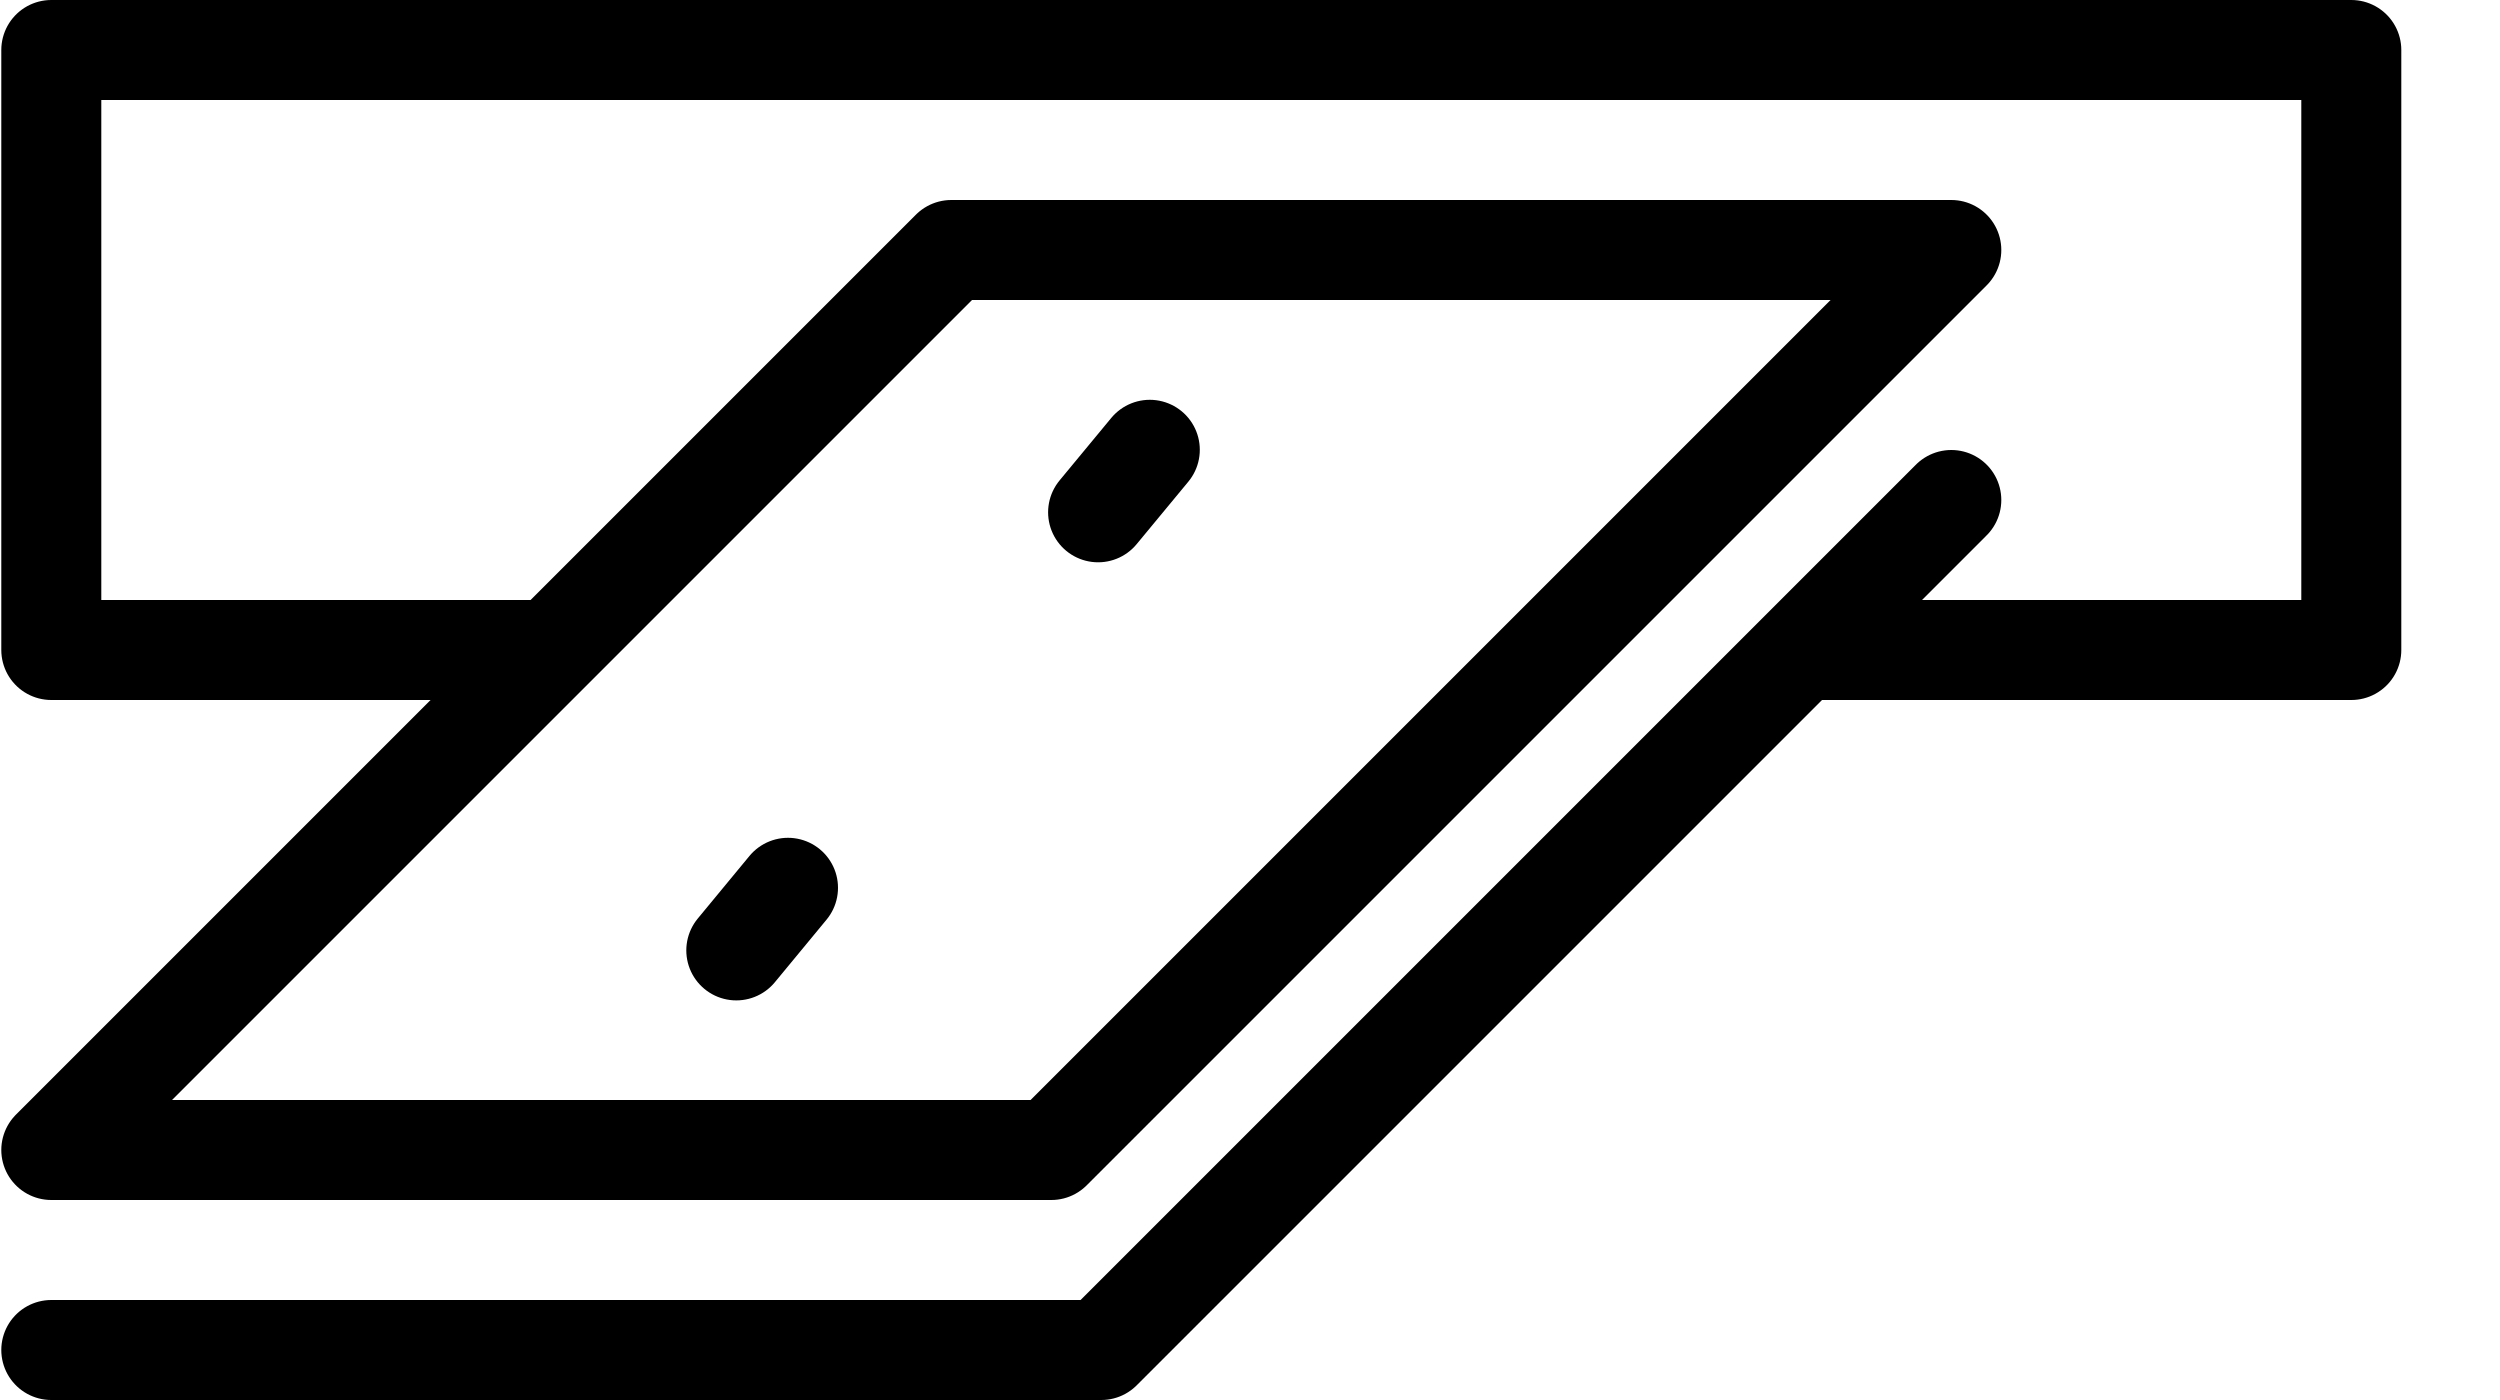 <?xml version="1.0" encoding="UTF-8"?>
<svg width="25px" height="14px" viewBox="0 0 25 14" version="1.1" xmlns="http://www.w3.org/2000/svg" xmlns:xlink="http://www.w3.org/1999/xlink">
    <!-- Generator: Sketch 50.2 (55047) - http://www.bohemiancoding.com/sketch -->
    <title>Group</title>
    <desc>Created with Sketch.</desc>
    <defs></defs>
    <g id="Page-1" stroke="none" stroke-width="1" fill="none" fill-rule="evenodd" stroke-linejoin="round">
        <g id="Group" stroke="#000000">
            <path d="M7.88,8.878 L7.363,9.504" id="Stroke-6460" stroke-linecap="round"></path>
            <path d="M11.498,4.498 L10.981,5.123" id="Stroke-6461" stroke-linecap="round"></path>
            <polygon id="Stroke-6463" stroke-linecap="round" points="19.513 2.5 10.513 11.5 0.513 11.5 9.513 2.5"></polygon>
            <polyline id="Stroke-6464" stroke-linecap="round" points="19.513 5 11.013 13.5 0.513 13.5"></polyline>
            <polyline id="Stroke-6465" points="18.013 6.5 23.513 6.5 23.513 0.5 0.513 0.5 0.513 6.5 5.513 6.5"></polyline>
        </g>
    </g>
</svg>